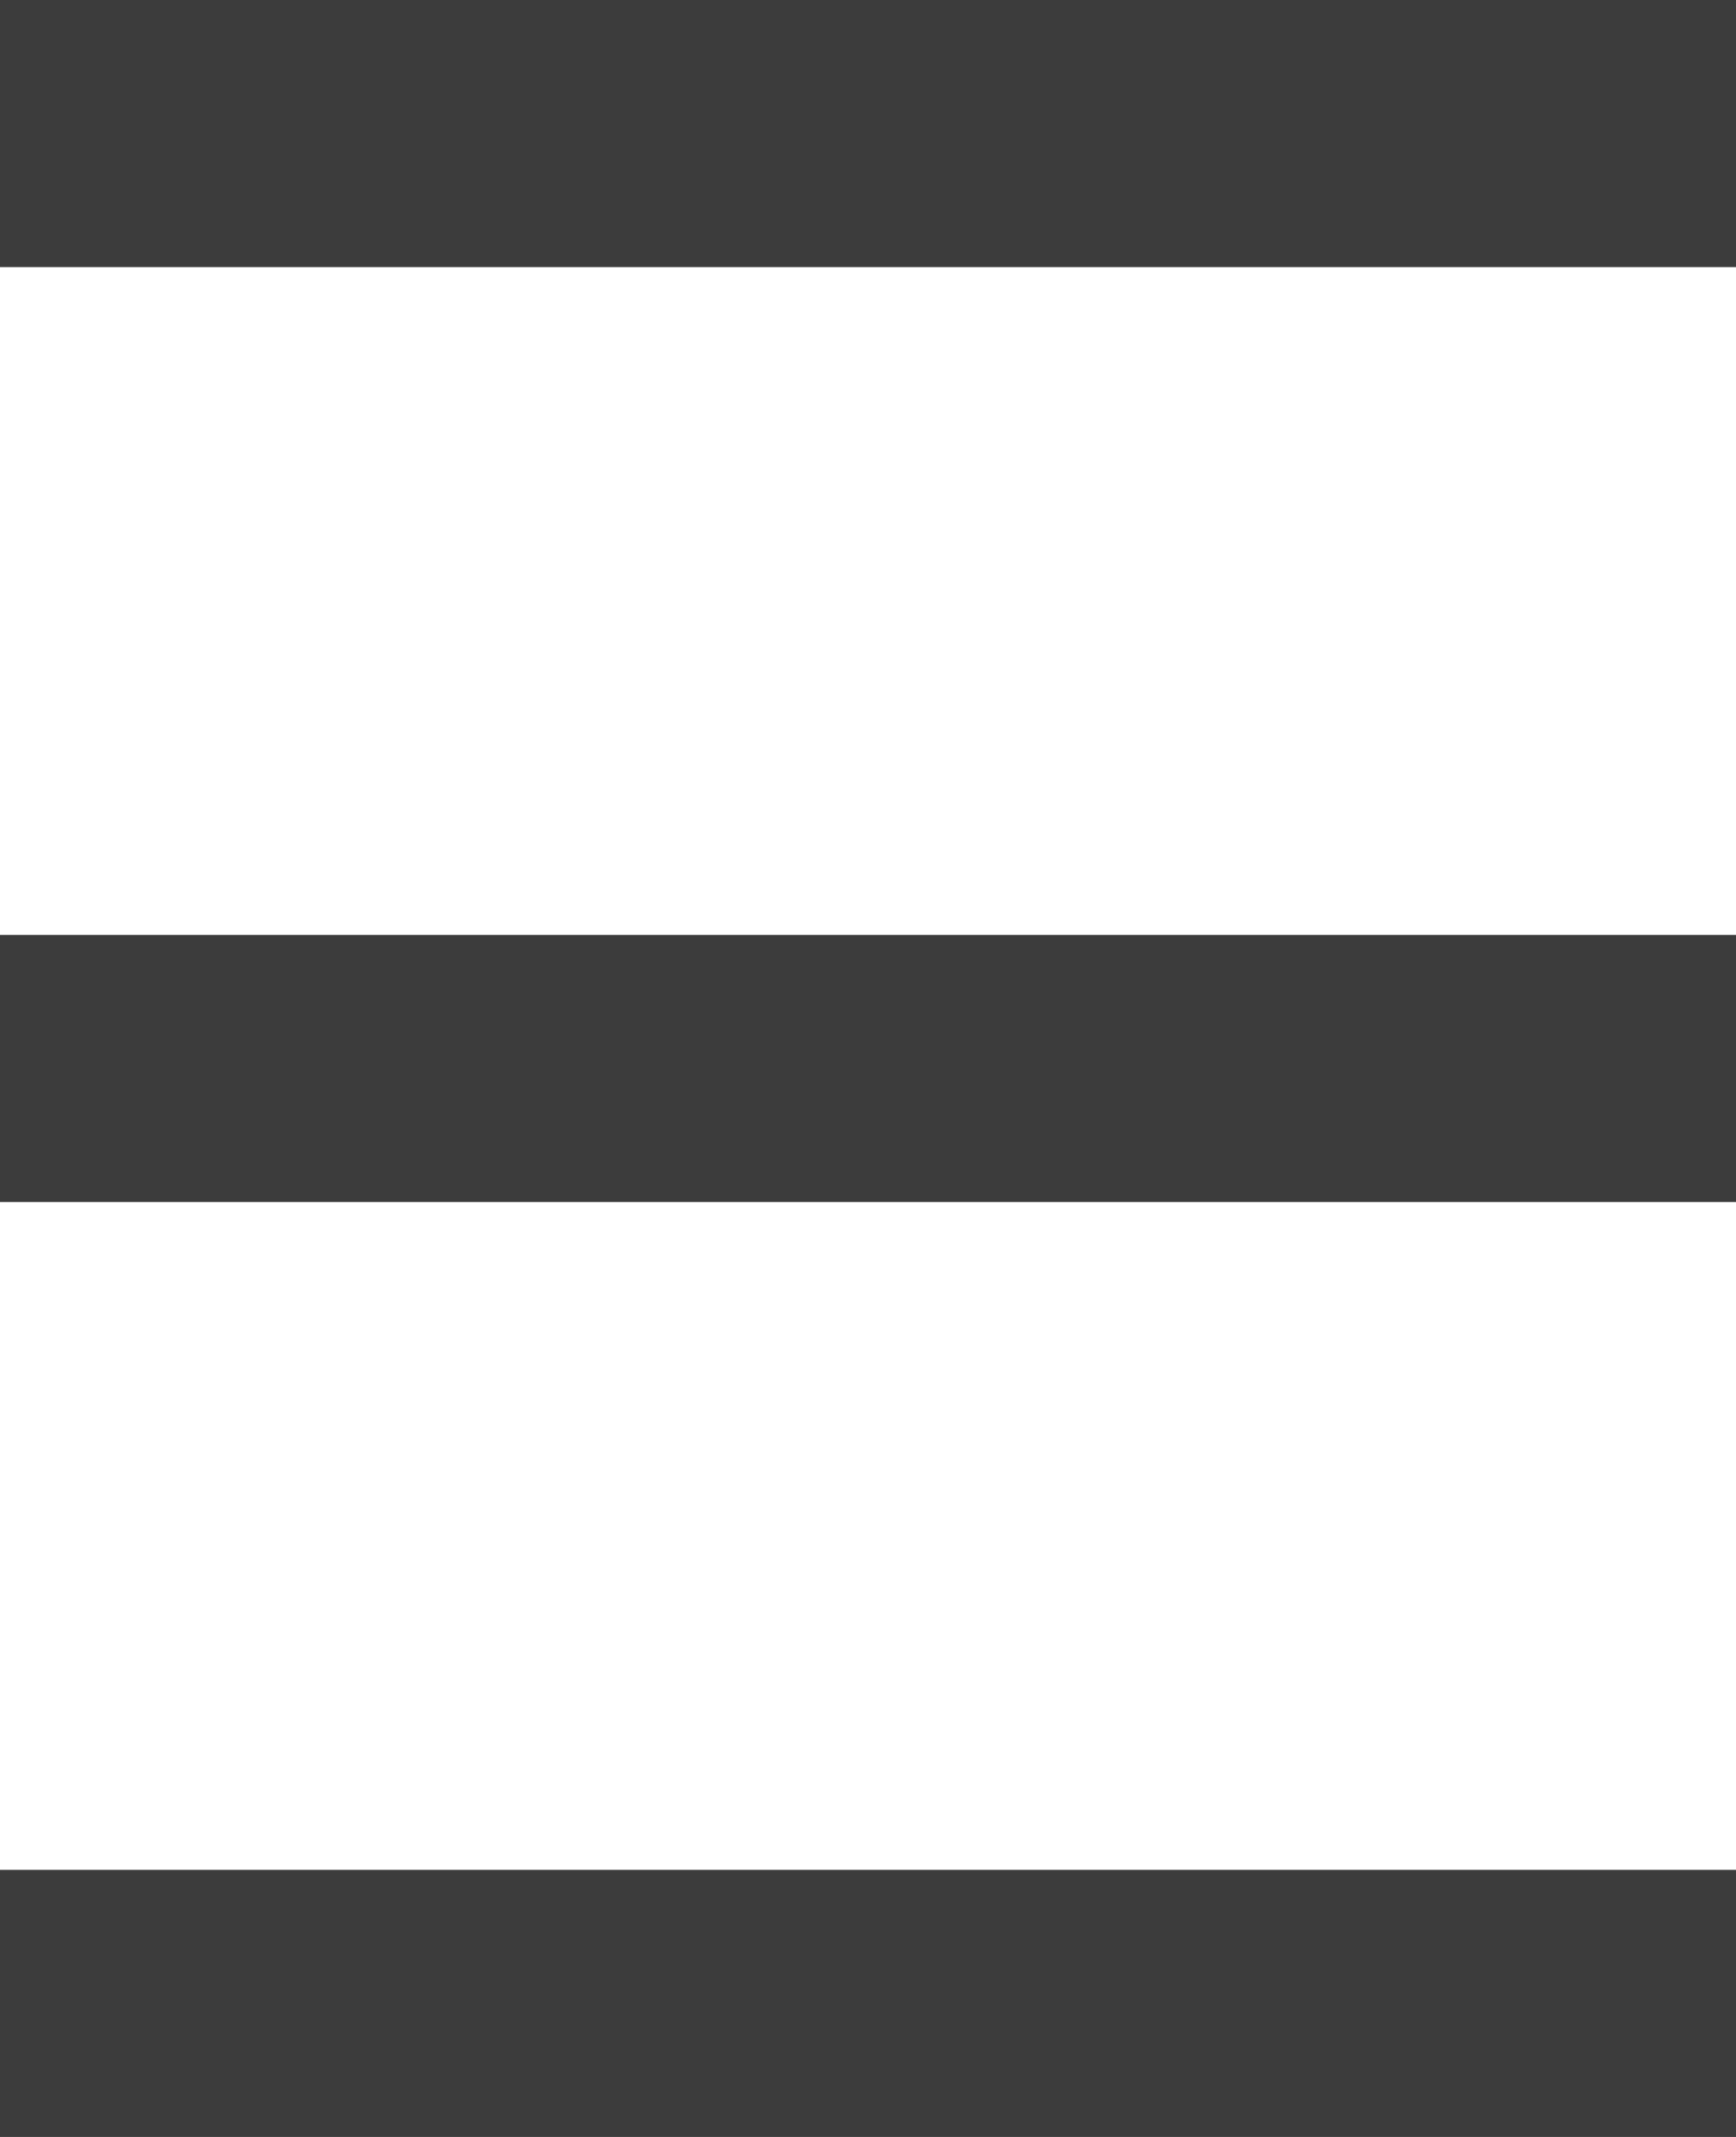 <svg xmlns="http://www.w3.org/2000/svg" width="13" height="16" viewBox="0 0 13 16">
<defs>
    <style>
      .cls-1 {
        fill: none;
        stroke: #3c3c3c;
        stroke-width: 2px;
        fill-rule: evenodd;
      }
    </style>
  </defs>
  <path id="Vector" class="cls-1" d="M1183,582h13" transform="translate(-1183 -581)"/>
  <path id="Vector-2" data-name="Vector" class="cls-1" d="M1183,589h13" transform="translate(-1183 -581)"/>
  <path id="Vector-3" data-name="Vector" class="cls-1" d="M1183,596h13" transform="translate(-1183 -581)"/>
</svg>

